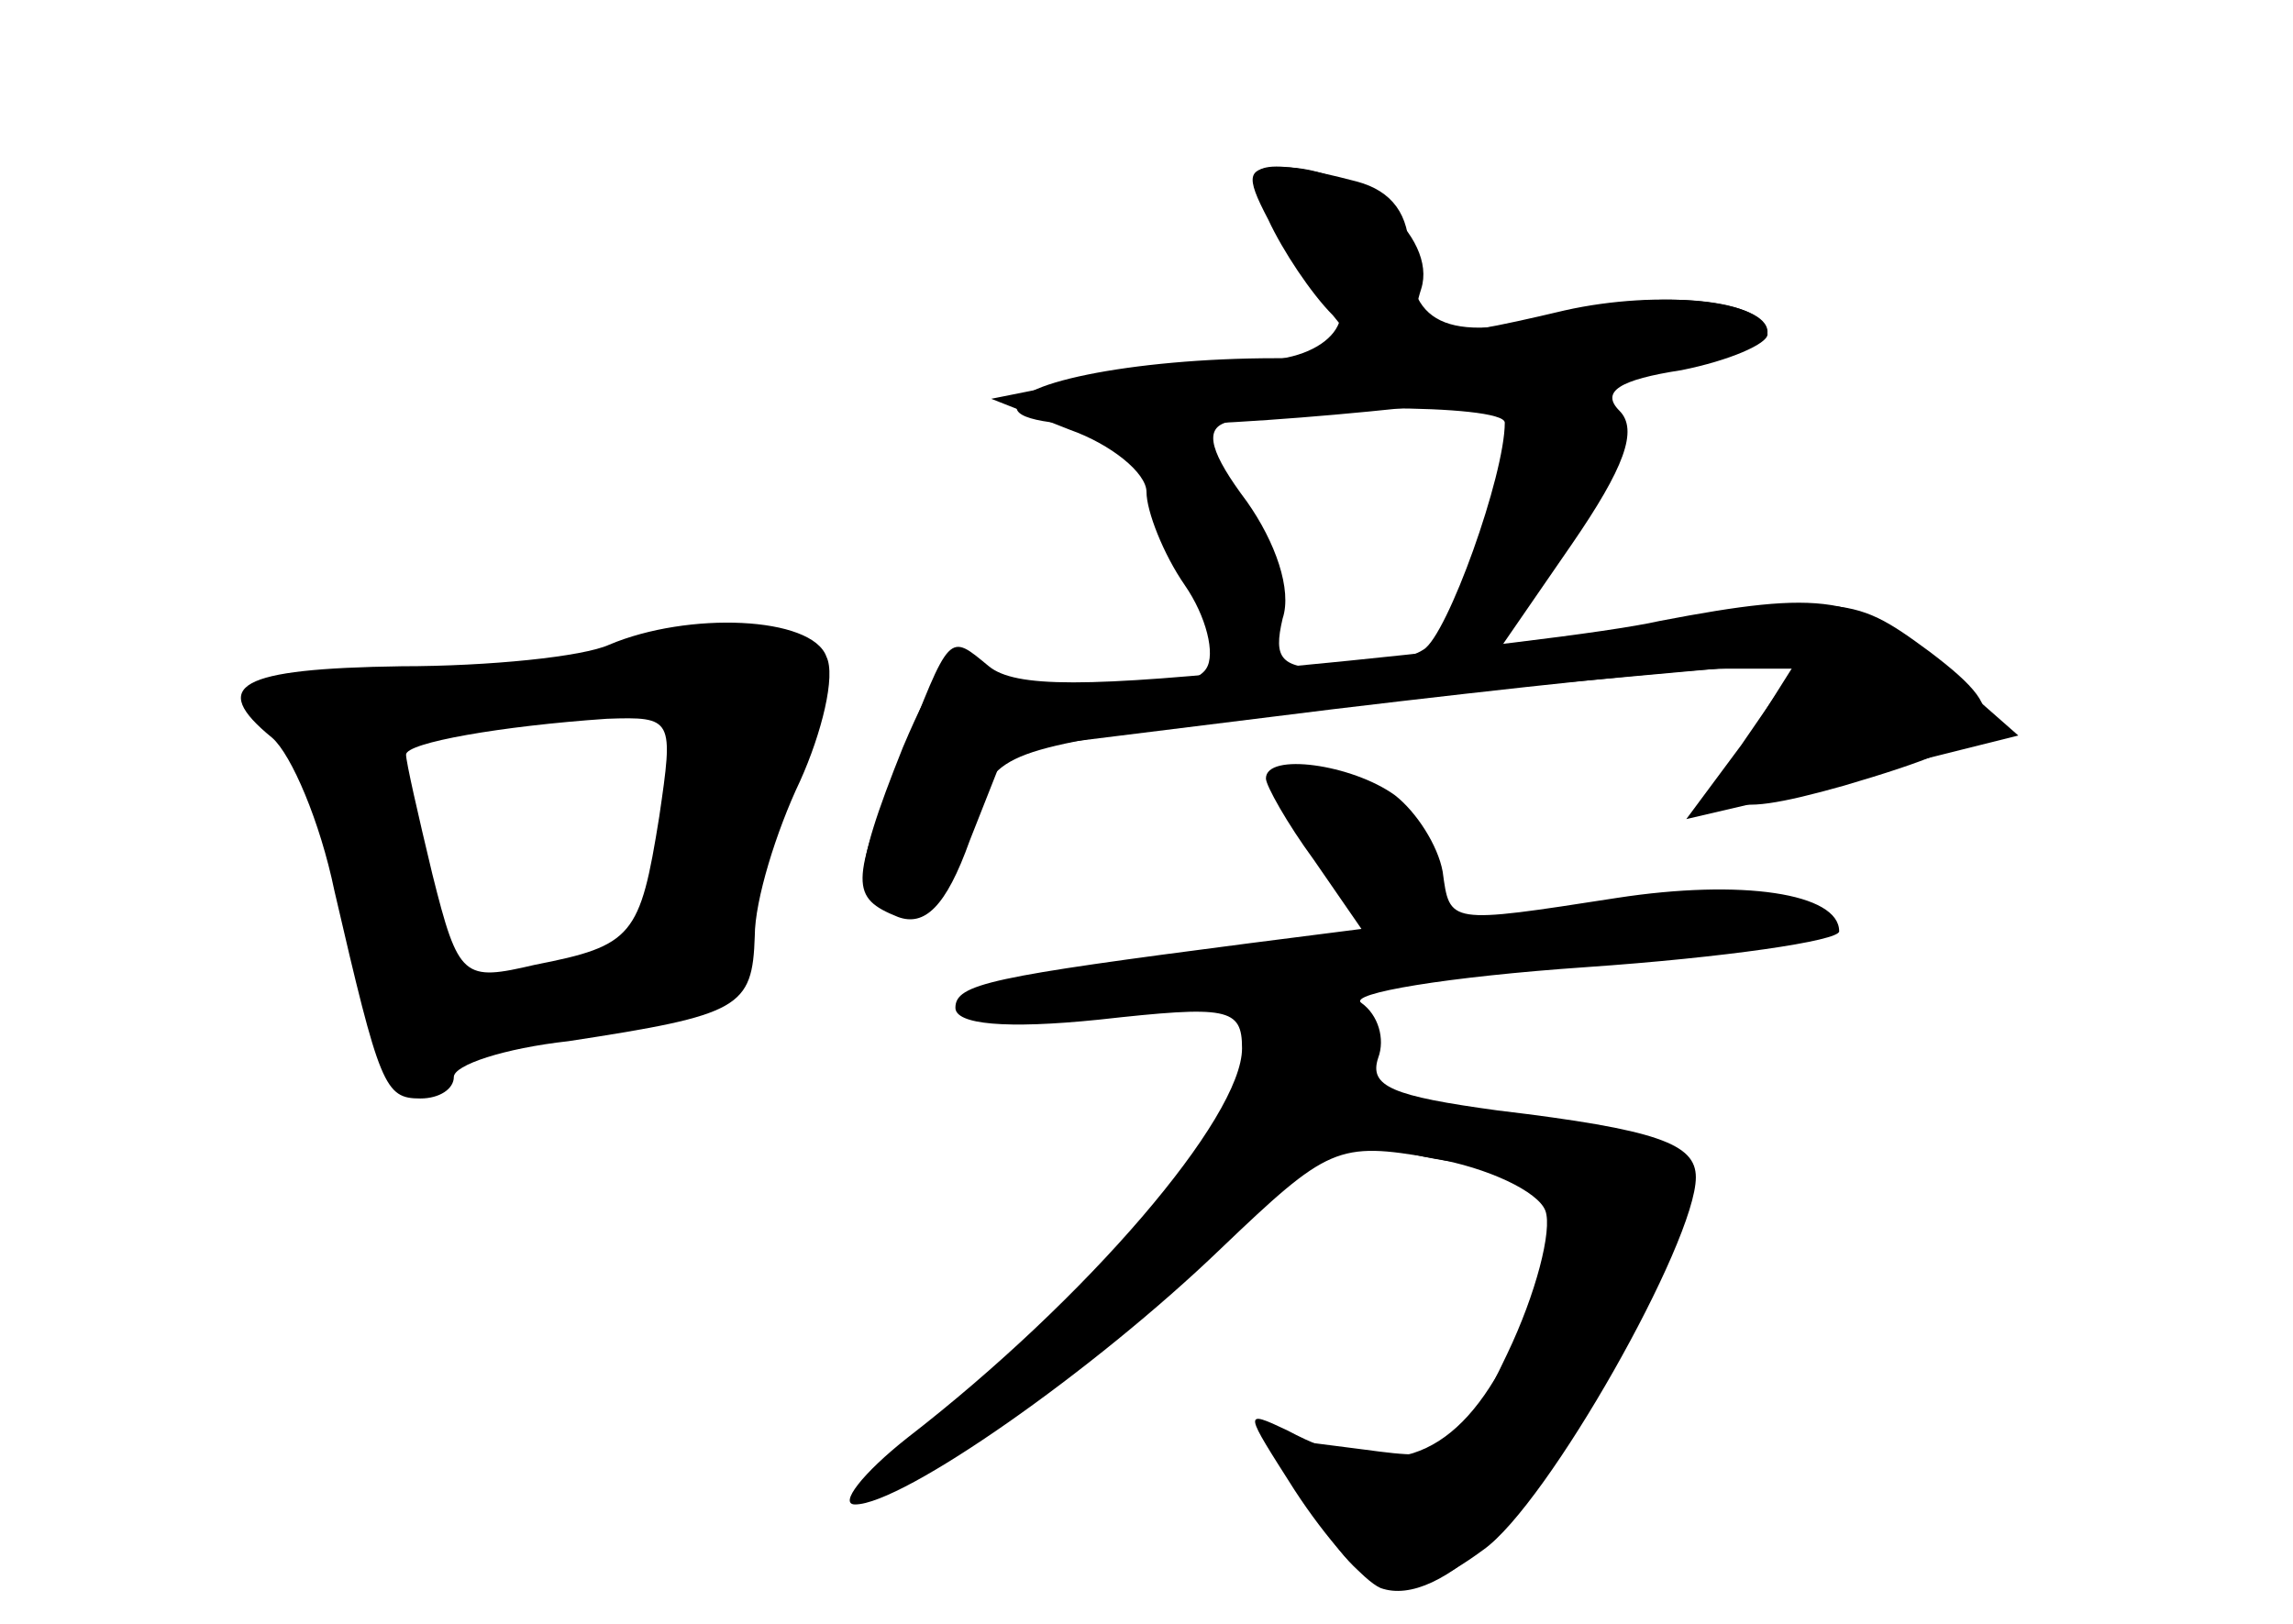 <?xml version="1.0" standalone="no"?>
<!DOCTYPE svg PUBLIC "-//W3C//DTD SVG 20010904//EN"
 "http://www.w3.org/TR/2001/REC-SVG-20010904/DTD/svg10.dtd">
<svg version="1.0" xmlns="http://www.w3.org/2000/svg"
 width="96pt" height="68pt" viewBox="0 0 96 68"
 preserveAspectRatio="xMidYMid meet">
<g transform="translate(0,68) scale(0.1,-0.1)" fill="#000000" stroke="none">
<g id="part-0" class="char-part">
  <path d="M530 591 c5 -11 15 -23 20 -26 23 -14 9 -35 -22 -36 -18 0 -51 -4
-73 -8 l-40 -8 33 -13 c17 -6 32 -18 32 -26 0 -8 7 -26 16 -39 9 -13 13 -29 9
-35 -8 -13 -75 -13 -95 0 -12 7 -18 0 -32 -33 -22 -55 -22 -67 1 -67 12 0 21
11 27 33 9 31 12 32 89 44 44 6 120 14 169 18 l88 8 -17 -27 c-23 -35 -16 -40
37 -25 68 20 73 28 36 56 -34 25 -36 25 -147 6 l-34 -6 31 45 c22 32 28 48 20
56 -8 8 0 13 26 17 20 4 36 11 36 15 0 15 -46 19 -84 9 -48 -13 -66 -6 -66 25
0 16 -7 26 -22 30 -42 11 -50 8 -38 -13z m100 -88 c0 -22 -24 -89 -34 -95 -6
-4 -23 -8 -38 -8 -22 0 -25 4 -21 21 4 12 -3 32 -15 49 -15 20 -18 30 -9 33
24 8 117 8 117 0z"/>
  <path d="M255 410 c-11 -5 -50 -9 -87 -9 -68 -1 -81 -8 -54 -30 8 -7 20 -35
26 -64 19 -82 21 -87 36 -87 8 0 14 4 14 9 0 5 21 12 48 15 72 11 77 14 78 44
0 15 9 44 19 65 9 20 15 44 11 52 -6 17 -58 19 -91 5z m21 -72 c-8 -50 -11
-54 -52 -62 -30 -7 -32 -6 -43 38 -6 25 -11 47 -11 50 0 5 40 12 84 15 28 1
28 0 22 -41z"/>
  <path d="M530 354 c0 -3 9 -19 20 -34 l20 -29 -47 -6 c-108 -14 -123 -17 -123
-27 0 -7 21 -9 60 -5 54 6 60 5 60 -12 0 -29 -65 -105 -140 -163 -19 -15 -29
-28 -22 -28 20 0 100 56 153 107 45 43 49 45 89 38 23 -4 44 -14 47 -22 3 -8
-4 -35 -16 -60 -21 -44 -23 -45 -60 -40 l-39 5 17 -29 c22 -39 38 -43 72 -18
27 19 89 129 89 156 0 14 -16 20 -83 28 -44 6 -54 10 -50 22 3 8 0 18 -7 23
-6 4 36 11 94 15 58 4 106 11 106 15 0 16 -41 22 -93 14 -71 -11 -70 -11 -73
11 -2 11 -11 25 -20 32 -18 13 -54 18 -54 7z"/>
</g>
<g id="part-1" class="char-part">
  <path d="M240 403 c-26 -8 -63 -12 -87 -9 -48 6 -49 5 -29 -27 8 -12 17 -39
21 -61 3 -21 10 -49 16 -62 8 -23 10 -24 31 -10 13 8 47 17 77 21 29 4 48 11
42 15 -9 5 -5 23 14 66 24 55 25 59 9 71 -22 16 -36 15 -94 -4z m50 -18 c0 -2
-5 -27 -11 -54 -10 -46 -13 -51 -44 -57 -44 -8 -52 -2 -60 46 -4 22 -7 43 -8
47 -1 5 18 11 43 14 65 9 80 10 80 4z"/>
</g>
<g id="part-2" class="char-part">
  <path d="M531 588 c6 -13 18 -31 27 -40 14 -17 12 -18 -24 -18 -60 0 -114 -11
-108 -22 12 -20 314 12 314 33 0 13 -45 18 -85 9 -59 -14 -67 -13 -60 9 7 22
-27 51 -58 51 -15 0 -16 -3 -6 -22z"/>
</g>
<g id="part-3" class="char-part">
  <path d="M695 420 c-22 -5 -91 -13 -154 -19 -86 -9 -116 -9 -127 0 -17 14 -16
15 -37 -39 -21 -52 -21 -58 -1 -66 11 -4 20 4 30 32 l15 38 137 17 c75 9 150
17 165 17 l28 0 -22 -32 -23 -31 30 7 c16 4 47 12 69 18 l40 10 -33 29 c-33
30 -49 32 -117 19z"/>
</g>
<g id="part-4" class="char-part">
  <path d="M560 211 c0 -5 20 -13 45 -17 53 -7 57 -22 25 -84 -22 -42 -50 -51
-91 -29 -19 9 -18 8 3 -25 13 -20 29 -38 36 -41 25 -9 67 33 101 100 29 56 32
69 20 80 -17 16 -139 30 -139 16z"/>
</g>
</g>
</svg>